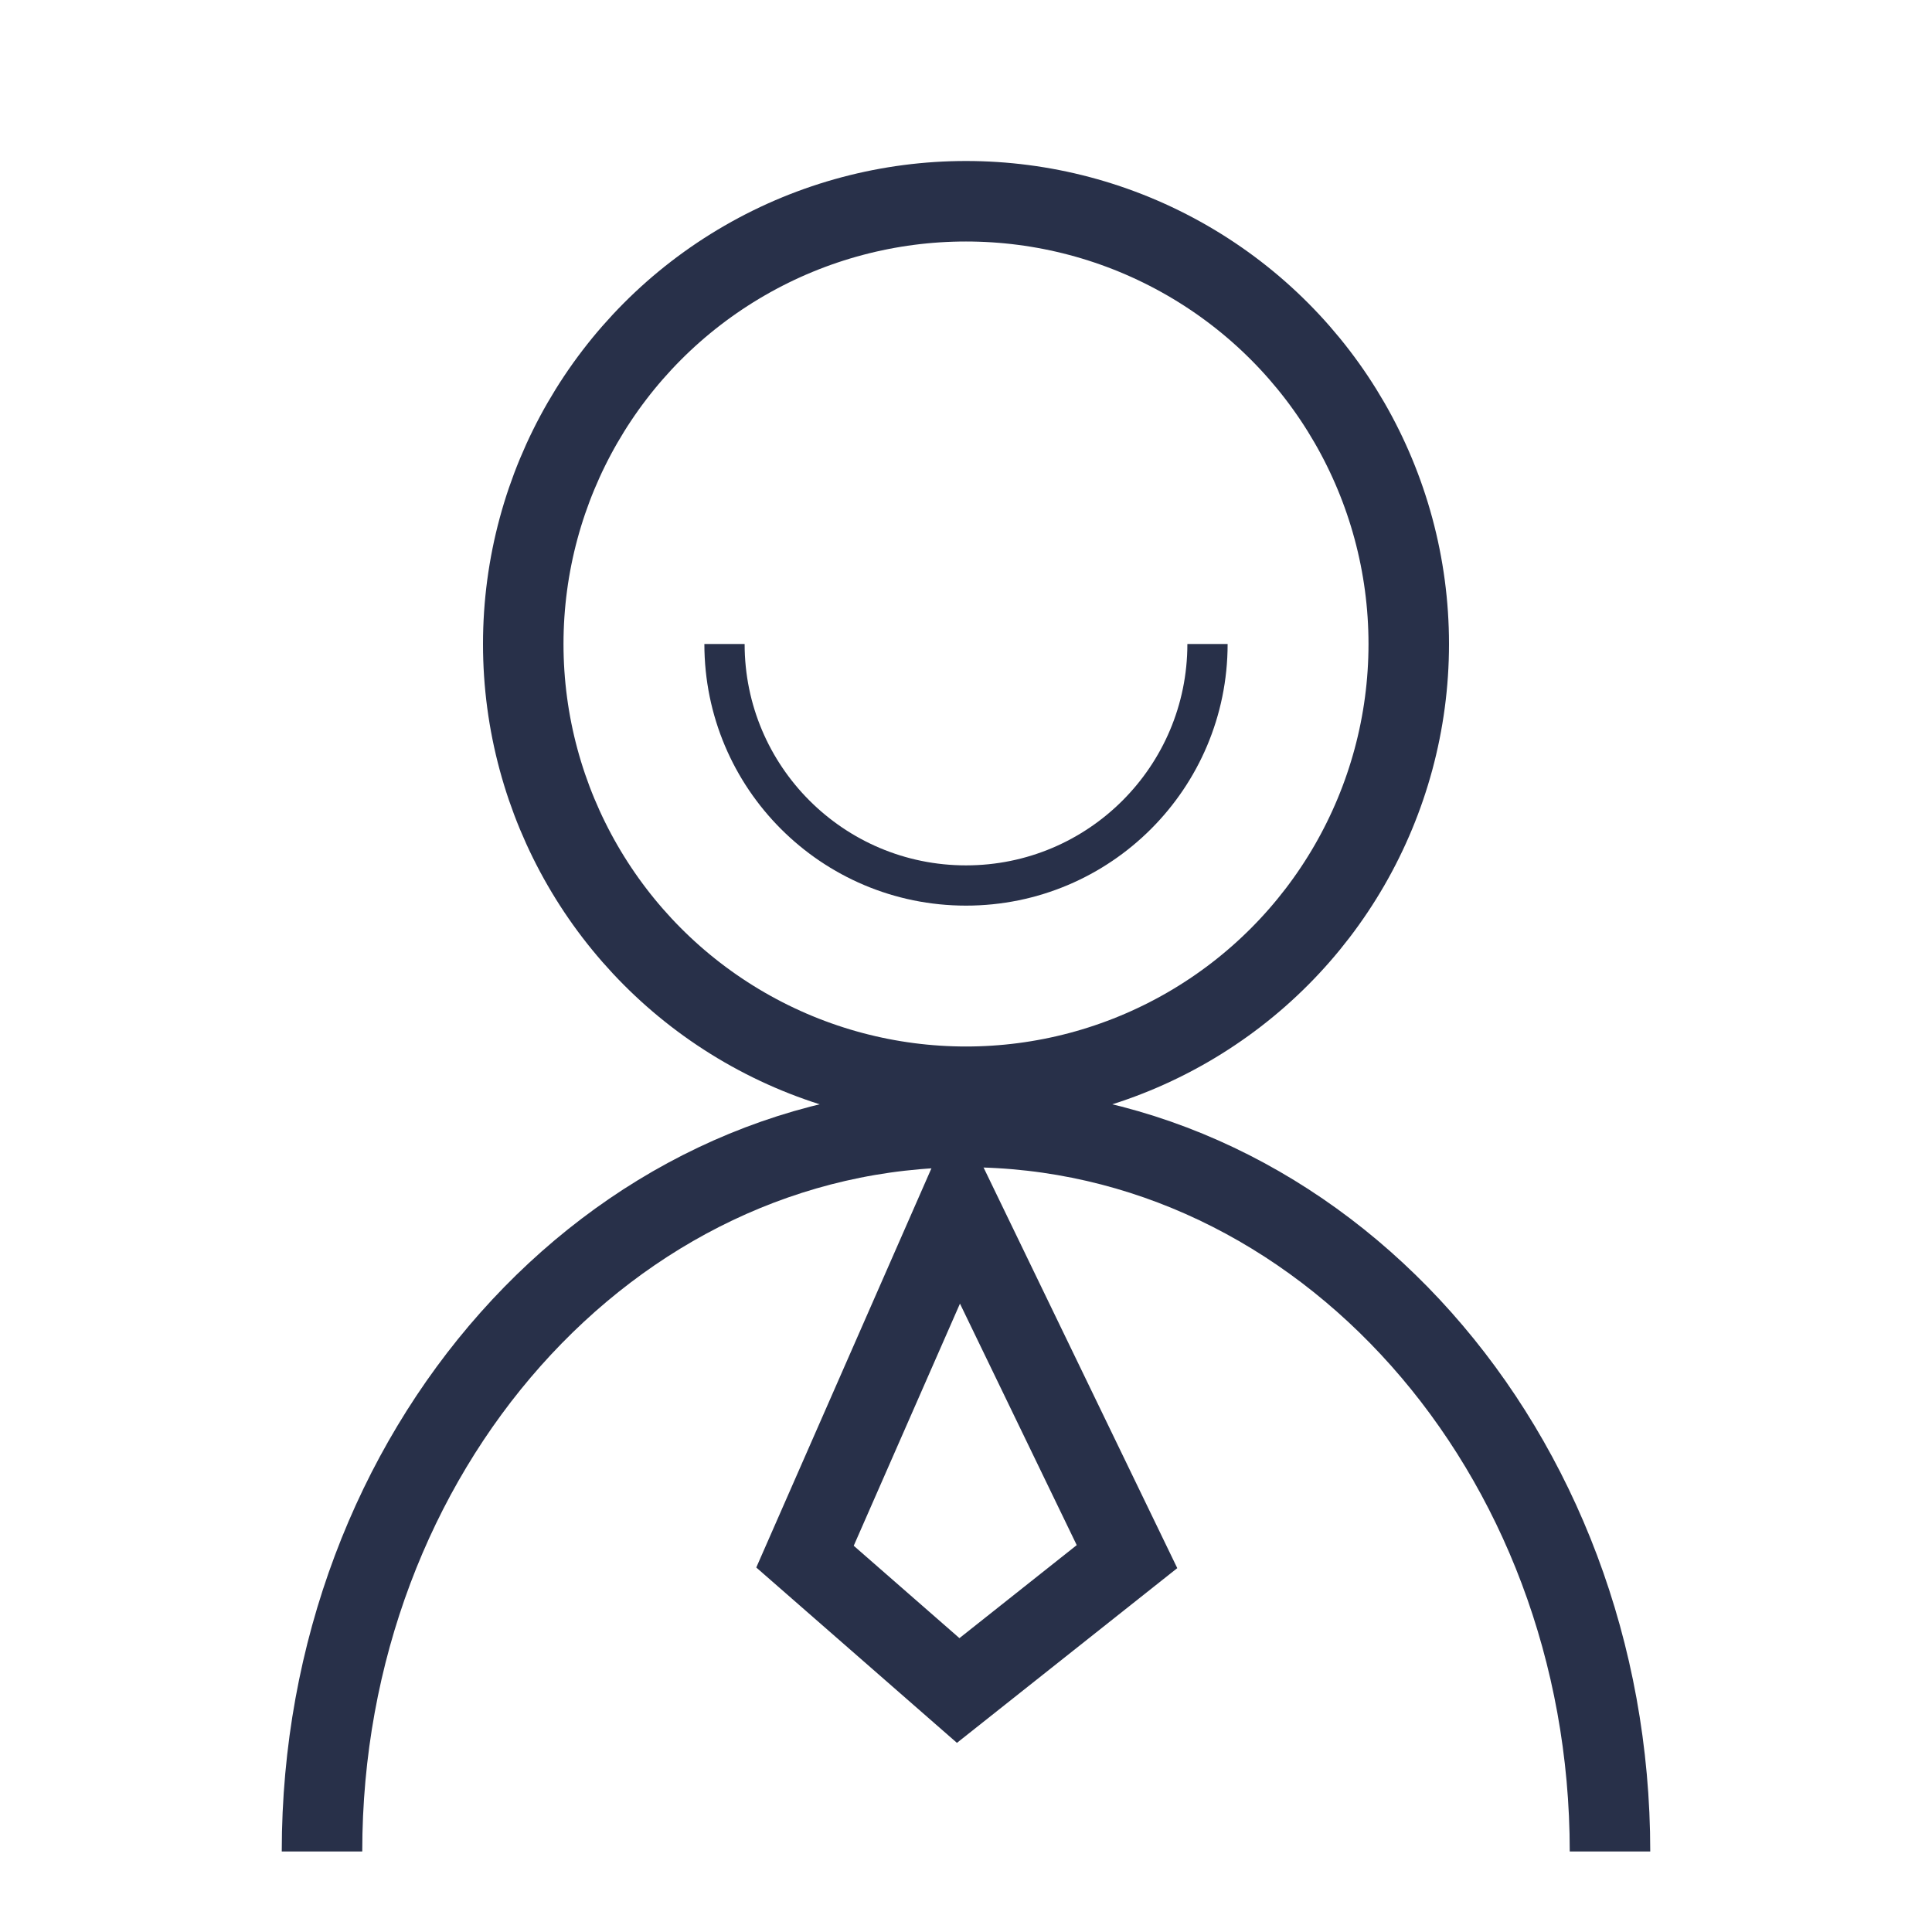 <svg width="24" height="24" viewBox="0 0 24 24" fill="none" xmlns="http://www.w3.org/2000/svg">
<circle cx="12" cy="8" r="5.5" stroke="#283049"/>
<path d="M9 8C9 9.657 10.343 11 12 11C13.657 11 15 9.657 15 8" stroke="#283049" stroke-width="0.5"/>
<path d="M4 23C4 18.029 7.582 14 12 14C16.418 14 20 18.029 20 23" stroke="#283049"/>
<path d="M14 19.337L11.903 15L10 19.337L11.903 21L14 19.337Z" stroke="#283049"/>
</svg>
